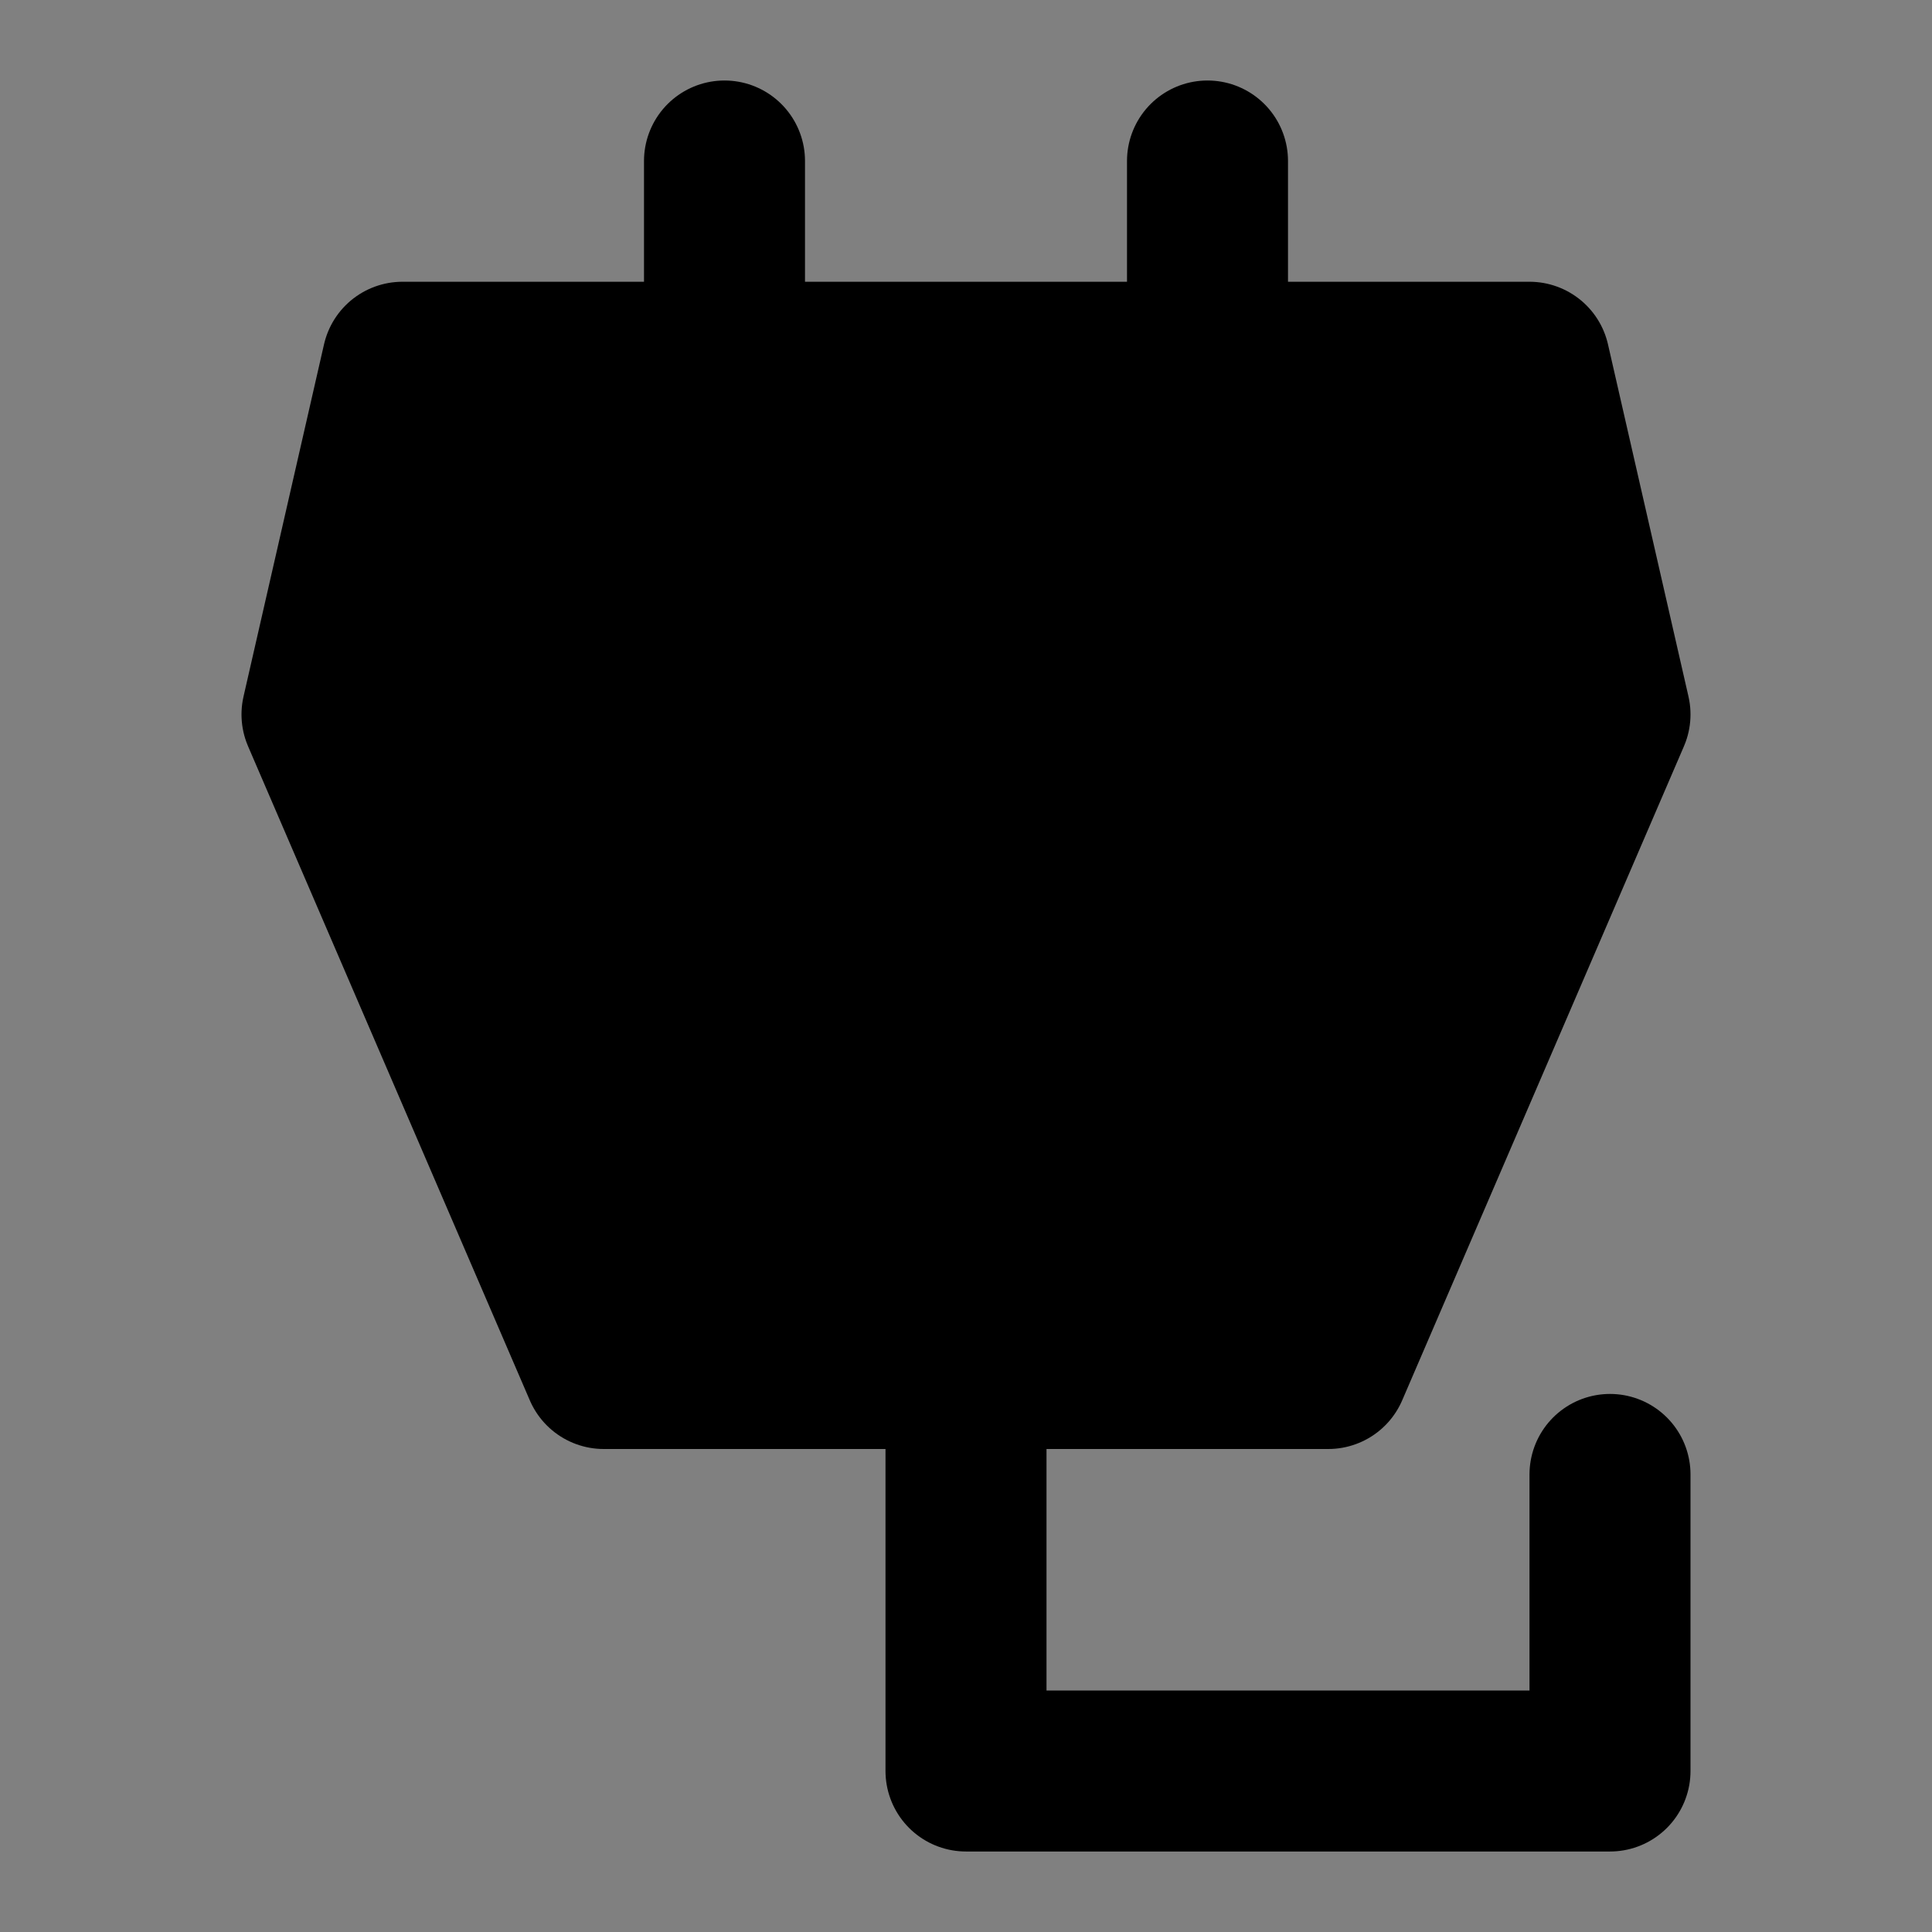 <svg viewBox="0 0 48 48" fill="none" xmlns="http://www.w3.org/2000/svg"><rect x="0" y="0" width="48" height="48" fill="#808080" stroke="none"/><rect fill="white" fill-opacity="0.01"/><path d="M33 34H15L8 17.75L10 9H38L40 17.75L33 34Z" fill="currentColor" stroke="currentColor" stroke-width="4" stroke-linecap="round" stroke-linejoin="round"/><path d="M18 4V9" stroke="black" stroke-width="4" stroke-linecap="round" stroke-linejoin="round"/><path d="M30 4V9" stroke="black" stroke-width="4" stroke-linecap="round" stroke-linejoin="round"/><path d="M24 34V44H40V36.632" stroke="black" stroke-width="4" stroke-linecap="round" stroke-linejoin="round"/><path d="M18 21H30" stroke="currentColor" stroke-width="4" stroke-linecap="round" stroke-linejoin="round"/></svg>